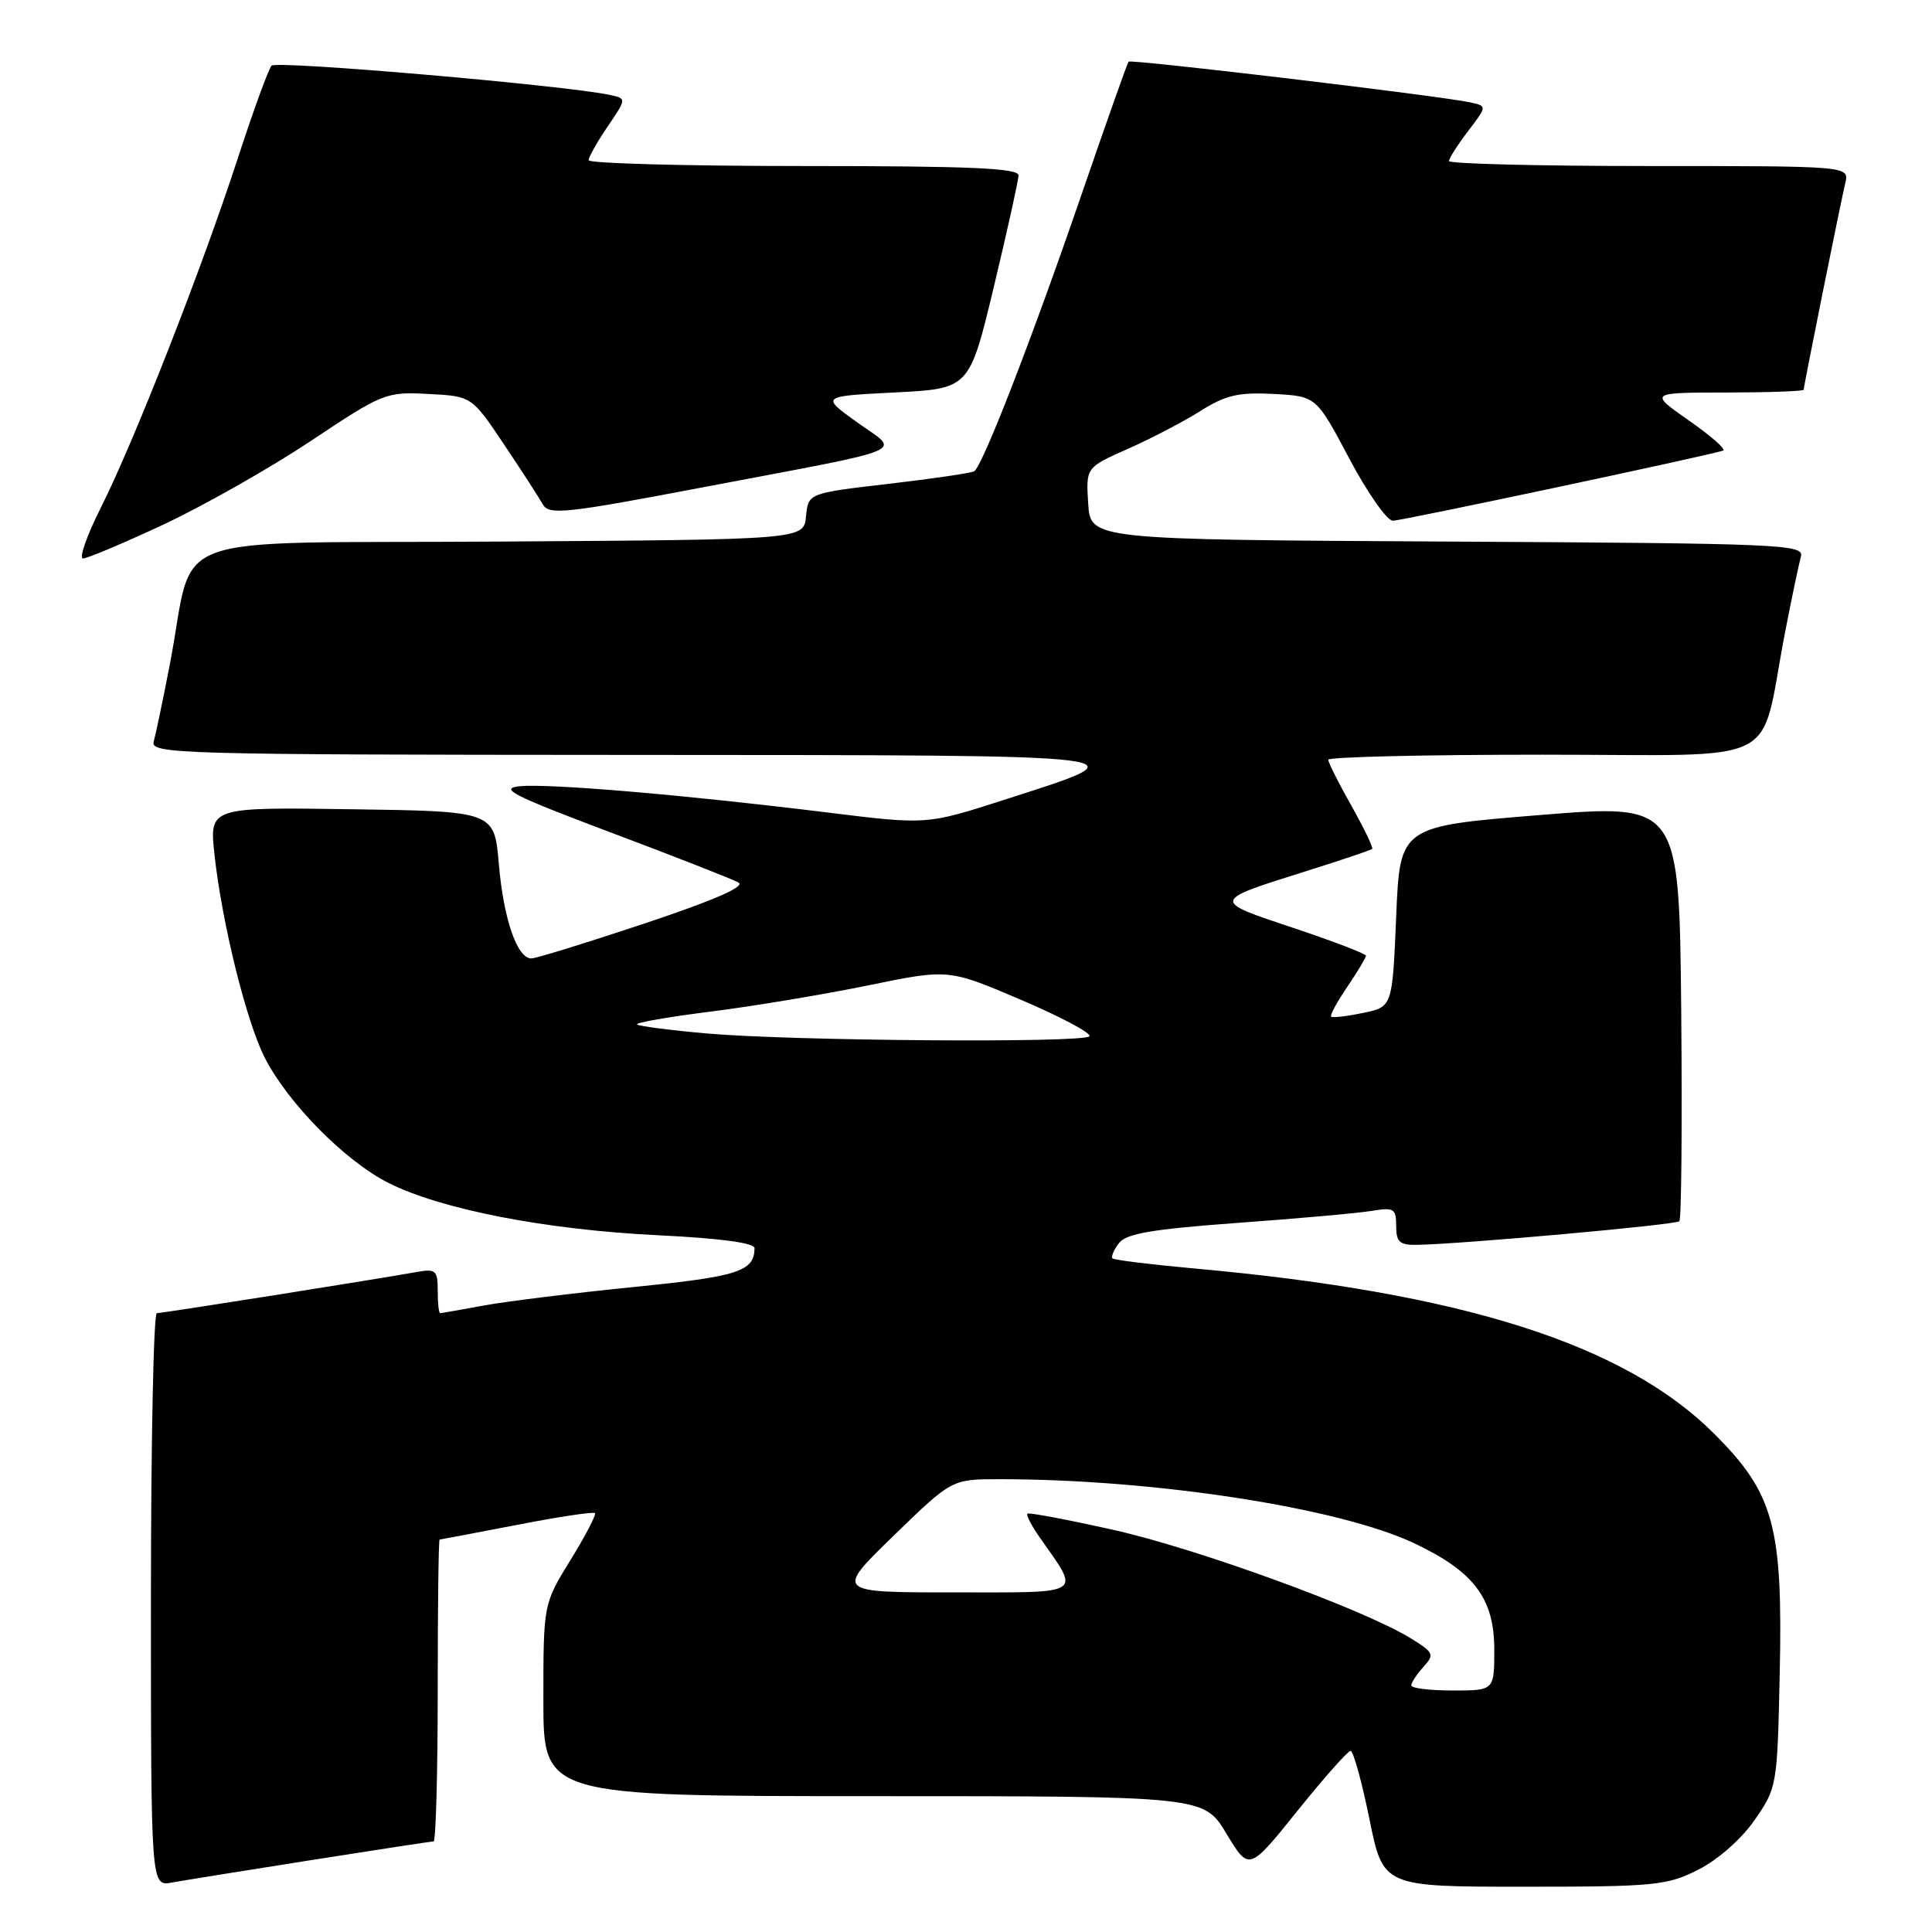 <?xml version="1.0" encoding="UTF-8" standalone="no"?>
<!DOCTYPE svg PUBLIC "-//W3C//DTD SVG 1.1//EN" "http://www.w3.org/Graphics/SVG/1.1/DTD/svg11.dtd" >
<svg xmlns="http://www.w3.org/2000/svg" xmlns:xlink="http://www.w3.org/1999/xlink" version="1.1" viewBox="0 0 256 256">
 <g >
 <path fill="currentColor"
d=" M 41.20 246.48 C 49.83 245.12 57.14 244.00 57.45 244.00 C 57.75 244.00 58.00 235.00 58.00 224.00 C 58.00 213.00 58.11 204.00 58.25 204.00 C 58.39 203.99 62.99 203.12 68.48 202.06 C 73.97 200.99 78.62 200.29 78.83 200.50 C 79.03 200.70 77.58 203.50 75.60 206.70 C 72.00 212.54 72.00 212.54 72.00 225.27 C 72.00 238.00 72.00 238.00 115.76 238.00 C 159.52 238.00 159.52 238.00 162.51 242.97 C 165.50 247.93 165.50 247.93 171.90 239.97 C 175.42 235.59 178.60 232.00 178.96 232.00 C 179.32 232.00 180.44 236.05 181.45 241.00 C 183.27 250.00 183.27 250.00 201.92 250.00 C 219.28 250.00 220.88 249.84 225.02 247.75 C 227.62 246.44 230.73 243.70 232.49 241.17 C 235.46 236.89 235.50 236.65 235.82 221.92 C 236.25 202.23 235.08 197.92 227.15 189.99 C 215.26 178.10 193.76 171.27 158.15 168.07 C 152.46 167.55 147.63 166.96 147.41 166.74 C 147.20 166.53 147.58 165.62 148.26 164.73 C 149.23 163.45 152.65 162.87 164.00 162.04 C 171.97 161.46 179.96 160.75 181.75 160.45 C 184.71 159.96 185.00 160.14 185.00 162.45 C 185.00 164.58 185.46 164.99 187.75 164.95 C 193.81 164.84 222.04 162.30 222.52 161.82 C 222.80 161.53 222.91 148.97 222.77 133.90 C 222.50 106.50 222.50 106.50 204.00 108.00 C 185.50 109.50 185.50 109.50 185.00 121.46 C 184.50 133.42 184.50 133.42 180.60 134.22 C 178.45 134.67 176.55 134.89 176.38 134.71 C 176.20 134.53 177.17 132.75 178.53 130.75 C 179.89 128.74 181.00 126.89 181.00 126.64 C 181.00 126.38 176.66 124.72 171.36 122.95 C 160.48 119.33 160.47 119.39 173.11 115.42 C 177.73 113.97 181.64 112.65 181.82 112.49 C 181.99 112.33 180.75 109.76 179.07 106.77 C 177.38 103.78 176.00 101.04 176.00 100.67 C 176.00 100.30 188.81 100.00 204.46 100.00 C 236.85 100.00 233.04 101.91 236.49 84.00 C 237.39 79.33 238.36 74.72 238.63 73.76 C 239.10 72.13 236.23 72.00 191.81 71.76 C 144.50 71.50 144.50 71.50 144.19 66.72 C 143.89 61.94 143.89 61.94 149.44 59.48 C 152.50 58.13 156.82 55.87 159.06 54.46 C 162.40 52.35 164.11 51.96 168.76 52.20 C 174.41 52.50 174.41 52.50 178.78 60.75 C 181.19 65.29 183.78 69.00 184.56 69.00 C 185.72 69.00 225.77 60.50 228.32 59.71 C 228.77 59.57 226.74 57.78 223.82 55.74 C 218.50 52.02 218.50 52.02 228.75 52.01 C 234.39 52.00 239.00 51.84 239.00 51.64 C 239.00 51.15 243.84 27.09 244.51 24.25 C 245.04 22.00 245.04 22.00 218.52 22.00 C 203.93 22.00 192.00 21.70 192.00 21.34 C 192.00 20.98 193.14 19.20 194.53 17.37 C 197.06 14.05 197.06 14.05 194.78 13.56 C 190.83 12.70 149.85 7.82 149.54 8.17 C 149.38 8.35 146.54 16.38 143.23 26.00 C 136.69 45.02 130.19 61.76 129.09 62.44 C 128.71 62.68 123.61 63.43 117.75 64.11 C 107.10 65.35 107.10 65.35 106.80 68.42 C 106.50 71.50 106.50 71.50 66.29 71.76 C 20.53 72.06 25.97 70.04 22.51 88.00 C 21.61 92.67 20.64 97.29 20.37 98.25 C 19.89 99.90 23.36 100.00 83.18 100.03 C 153.40 100.07 152.00 99.90 132.81 106.06 C 122.78 109.28 122.78 109.28 109.64 107.66 C 90.86 105.34 72.85 103.80 68.90 104.18 C 66.03 104.45 67.92 105.41 80.97 110.32 C 89.47 113.52 97.07 116.50 97.86 116.94 C 98.80 117.47 94.55 119.32 85.39 122.37 C 77.75 124.92 71.01 127.00 70.41 127.00 C 68.52 127.00 66.72 121.76 66.10 114.50 C 65.50 107.50 65.50 107.50 46.62 107.23 C 27.74 106.95 27.74 106.95 28.42 113.23 C 29.41 122.31 32.64 135.36 35.08 140.15 C 38.14 146.15 45.70 153.82 51.43 156.72 C 58.41 160.25 72.29 162.95 87.25 163.68 C 95.49 164.08 99.99 164.69 99.98 165.40 C 99.94 168.47 97.84 169.15 83.92 170.54 C 76.00 171.34 67.07 172.44 64.08 172.99 C 61.08 173.55 58.49 174.00 58.32 174.00 C 58.14 174.00 58.00 172.66 58.00 171.03 C 58.00 168.33 57.74 168.10 55.25 168.54 C 49.57 169.56 21.54 174.00 20.78 174.00 C 20.35 174.00 20.00 191.09 20.00 211.97 C 20.00 249.95 20.00 249.95 22.75 249.45 C 24.26 249.18 32.56 247.84 41.20 246.48 Z  M 21.69 69.49 C 27.00 67.00 35.77 62.03 41.17 58.44 C 50.74 52.06 51.13 51.91 56.74 52.20 C 62.50 52.50 62.50 52.50 66.76 58.85 C 69.10 62.34 71.42 65.93 71.92 66.82 C 72.73 68.27 74.80 68.06 93.08 64.58 C 121.39 59.21 119.33 60.08 113.56 55.95 C 108.76 52.50 108.76 52.50 118.61 52.00 C 128.45 51.50 128.45 51.50 131.69 38.00 C 133.47 30.57 134.94 23.94 134.96 23.25 C 134.99 22.28 128.65 22.00 106.50 22.00 C 90.82 22.00 78.00 21.65 78.00 21.23 C 78.00 20.81 79.13 18.80 80.52 16.76 C 83.04 13.05 83.04 13.05 80.77 12.57 C 74.70 11.29 36.61 8.00 35.98 8.70 C 35.58 9.14 33.56 14.68 31.50 21.00 C 26.74 35.61 17.77 58.50 13.37 67.25 C 11.50 70.96 10.44 74.00 11.00 74.00 C 11.57 74.00 16.38 71.97 21.69 69.49 Z  M 187.00 223.33 C 187.00 222.96 187.72 221.86 188.61 220.88 C 190.11 219.22 189.99 218.96 186.86 217.04 C 180.59 213.20 158.55 205.17 147.50 202.71 C 141.45 201.36 136.34 200.39 136.14 200.57 C 135.94 200.74 136.67 202.15 137.75 203.69 C 143.19 211.46 143.92 211.00 126.37 211.00 C 110.68 211.00 110.68 211.00 118.40 203.50 C 126.12 196.00 126.12 196.00 132.42 196.00 C 152.96 196.00 177.43 199.78 187.39 204.49 C 195.32 208.24 198.00 211.80 198.00 218.58 C 198.00 224.00 198.00 224.00 192.50 224.00 C 189.47 224.00 187.00 223.70 187.00 223.33 Z  M 93.66 136.94 C 88.80 136.51 84.63 135.97 84.41 135.74 C 84.18 135.51 88.61 134.74 94.25 134.03 C 99.89 133.32 109.27 131.75 115.09 130.56 C 125.68 128.38 125.68 128.38 135.35 132.51 C 140.67 134.78 144.72 136.95 144.35 137.32 C 143.44 138.22 104.88 137.93 93.66 136.94 Z "/>
</g>
</svg>